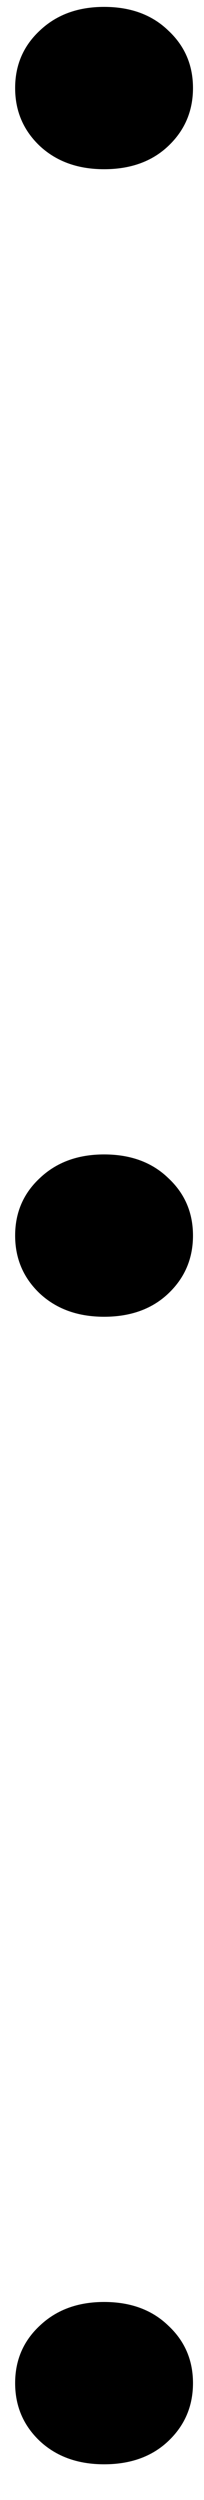 <svg width="5" height="61" viewBox="0 0 5 61" fill="none" xmlns="http://www.w3.org/2000/svg">
<path d="M0.371 2.148C0.371 1.586 0.574 1.117 0.98 0.742C1.387 0.359 1.91 0.168 2.551 0.168C3.199 0.168 3.723 0.359 4.121 0.742C4.527 1.117 4.73 1.586 4.73 2.148C4.73 2.711 4.527 3.184 4.121 3.566C3.723 3.941 3.199 4.129 2.551 4.129C1.91 4.129 1.387 3.941 0.98 3.566C0.574 3.184 0.371 2.711 0.371 2.148ZM0.371 30.148C0.371 29.586 0.574 29.117 0.98 28.742C1.387 28.359 1.91 28.168 2.551 28.168C3.199 28.168 3.723 28.359 4.121 28.742C4.527 29.117 4.73 29.586 4.73 30.148C4.73 30.711 4.527 31.184 4.121 31.566C3.723 31.941 3.199 32.129 2.551 32.129C1.91 32.129 1.387 31.941 0.98 31.566C0.574 31.184 0.371 30.711 0.371 30.148ZM0.371 58.148C0.371 57.586 0.574 57.117 0.98 56.742C1.387 56.359 1.91 56.168 2.551 56.168C3.199 56.168 3.723 56.359 4.121 56.742C4.527 57.117 4.73 57.586 4.73 58.148C4.73 58.711 4.527 59.184 4.121 59.566C3.723 59.941 3.199 60.129 2.551 60.129C1.91 60.129 1.387 59.941 0.98 59.566C0.574 59.184 0.371 58.711 0.371 58.148Z" fill="black"/>
</svg>
